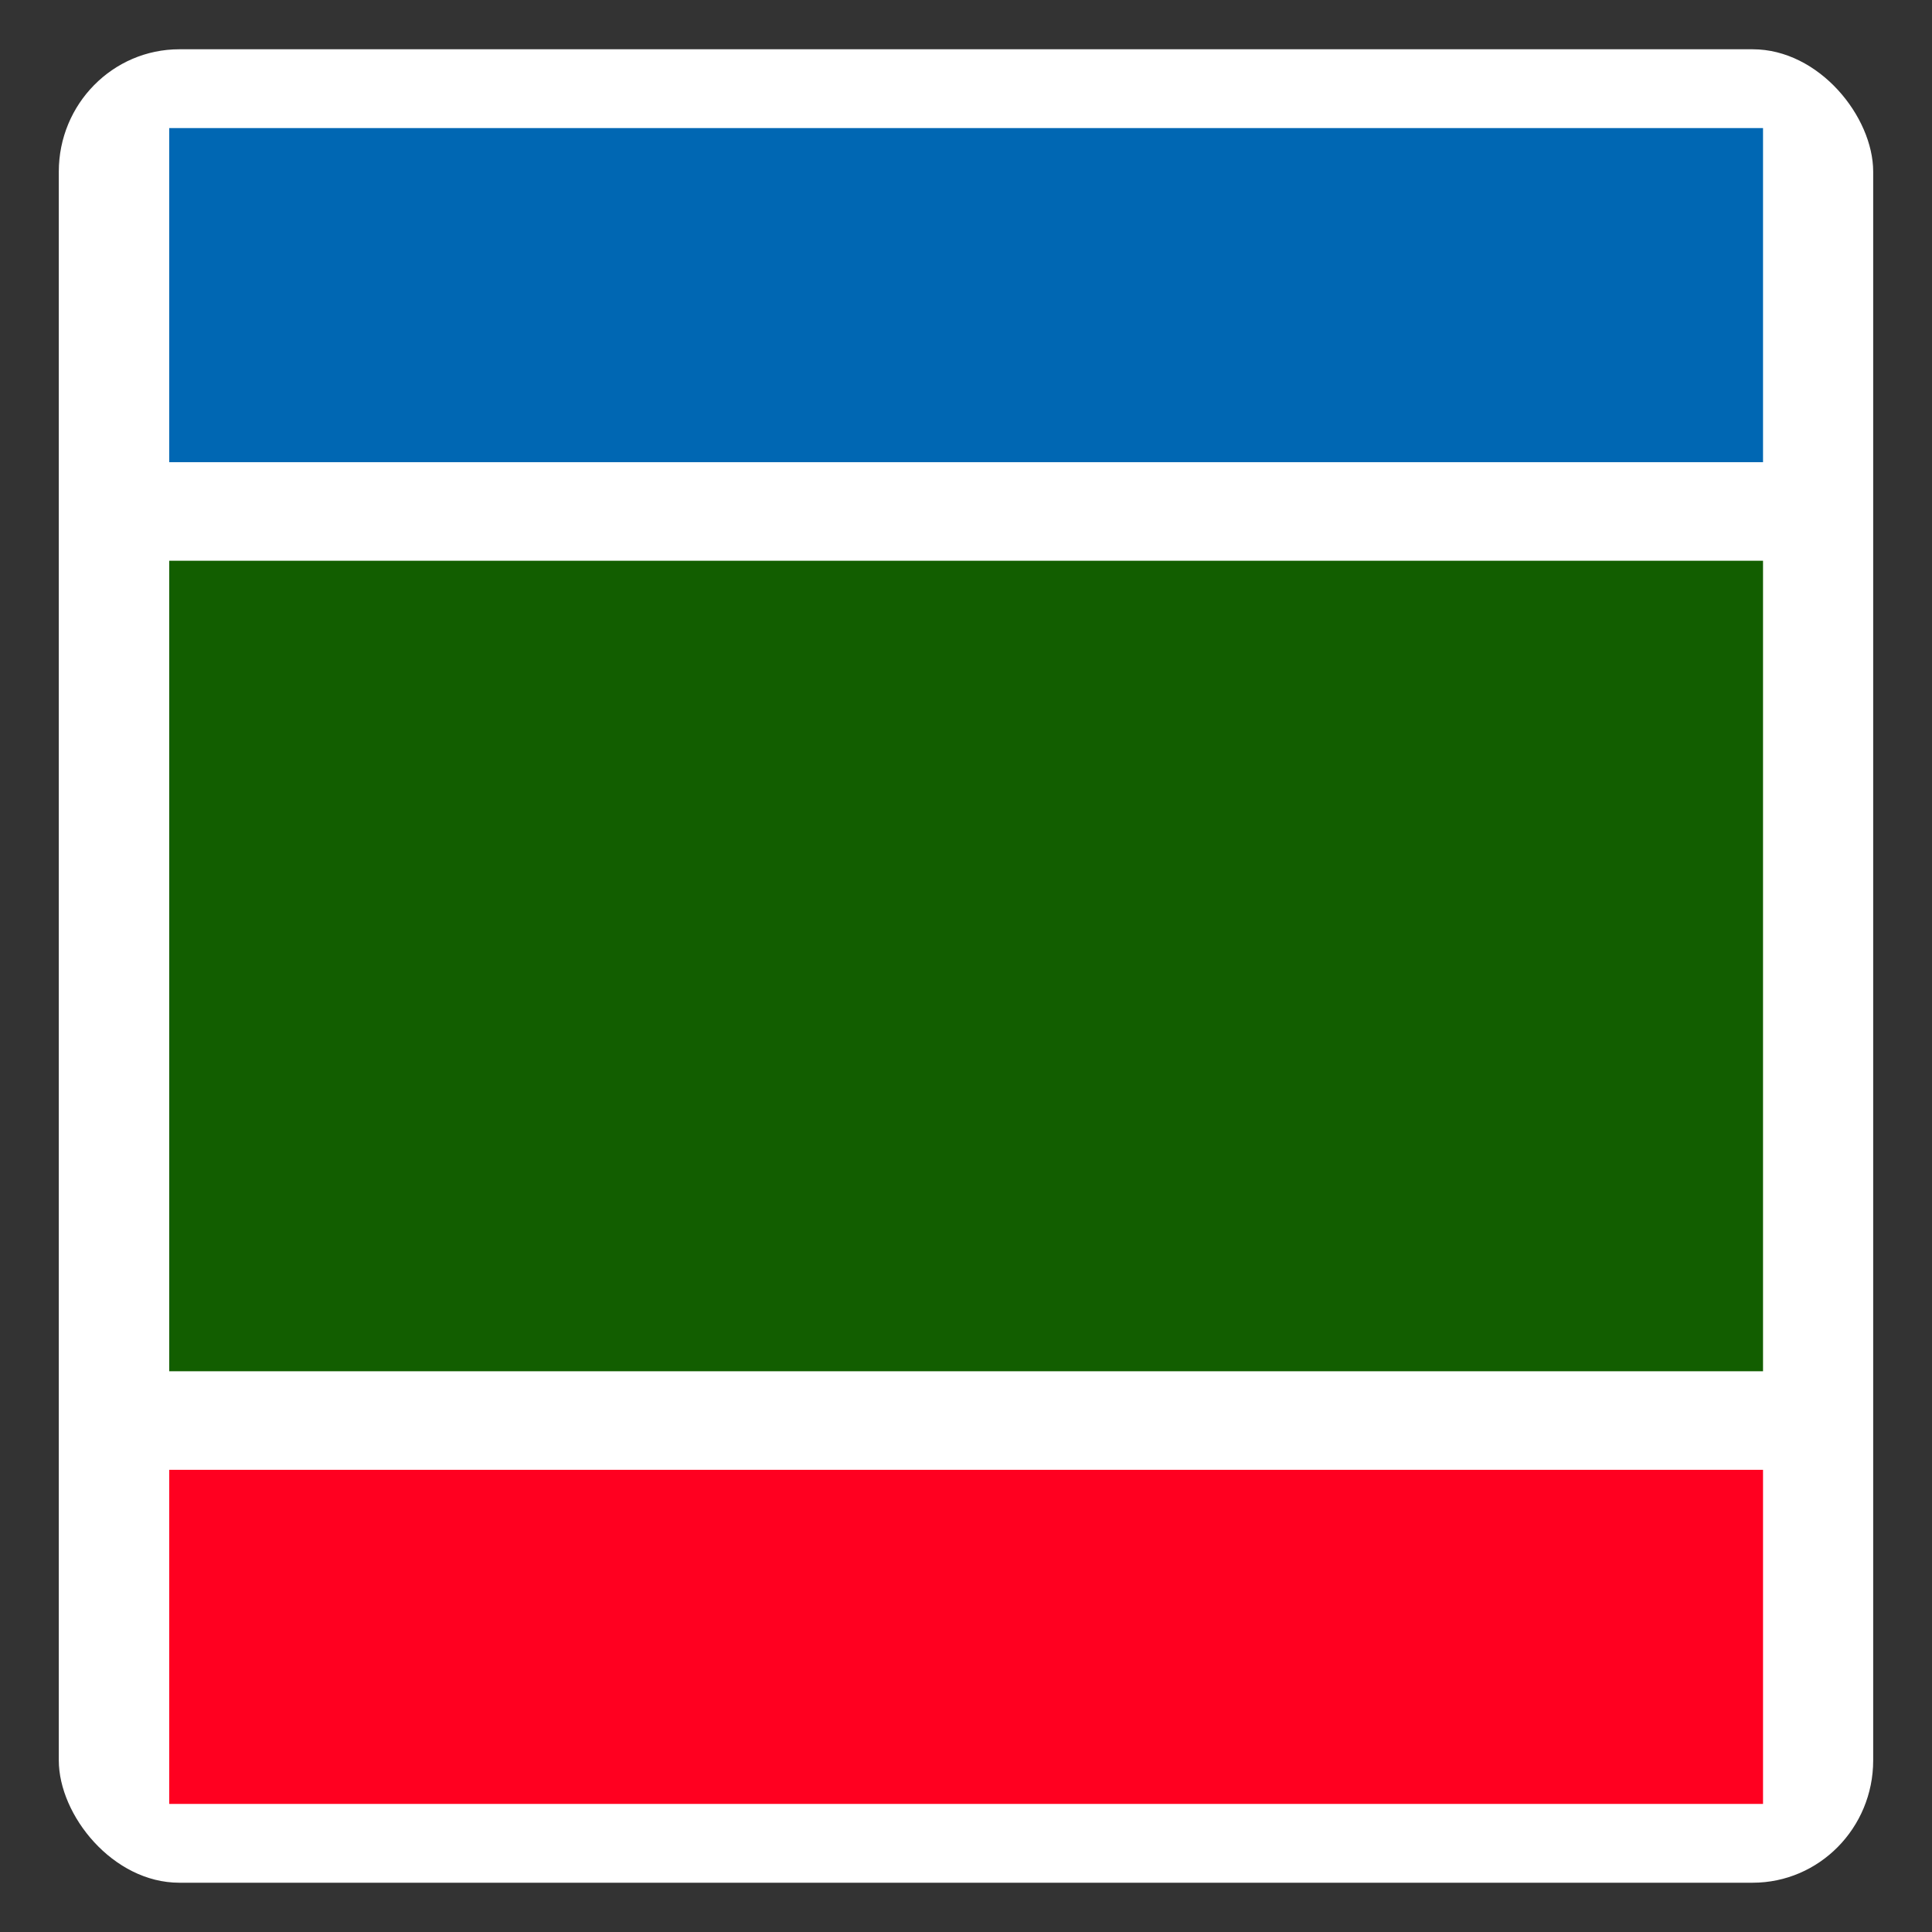 <?xml version="1.0" encoding="UTF-8" standalone="no"?>
<!-- Created with Inkscape (http://www.inkscape.org/) -->

<svg
   xmlns:dc="http://purl.org/dc/elements/1.1/"
   xmlns:cc="http://creativecommons.org/ns#"
   xmlns:rdf="http://www.w3.org/1999/02/22-rdf-syntax-ns#"
   xmlns:svg="http://www.w3.org/2000/svg"
   xmlns="http://www.w3.org/2000/svg"
   xmlns:sodipodi="http://sodipodi.sourceforge.net/DTD/sodipodi-0.dtd"
   xmlns:inkscape="http://www.inkscape.org/namespaces/inkscape"
   width="512"
   height="512"
   viewBox="0 0 135.467 135.467"
   version="1.1"
   id="svg8"
   inkscape:version="0.92.5 (2060ec1f9f, 2020-04-08)"
   sodipodi:docname="logosvg.svg"
   inkscape:export-filename="/home/awt/code/postcode-ex2/public/logo64.png"
   inkscape:export-xdpi="12"
   inkscape:export-ydpi="12">
  <rect x="0" y="0" width="135.467" height="135.467" fill="#333333" stroke="none"/>
  <defs
     id="defs2">
    <clipPath
       clipPathUnits="userSpaceOnUse"
       id="clipPath844">
      <rect
         style="opacity:0.522;fill:#000000;fill-opacity:1;stroke:none;stroke-width:5.086;stroke-linecap:round;stroke-linejoin:round;stroke-miterlimit:4;stroke-dasharray:none;stroke-opacity:0.203;paint-order:stroke fill markers"
         id="rect846"
         width="127.22"
         height="128.557"
         x="4.123"
         y="164.988"
         rx="8.452"
         ry="8.58" />
    </clipPath>
  </defs>
  <sodipodi:namedview
     id="base"
     pagecolor="#ffffff"
     bordercolor="#666666"
     borderopacity="1.0"
     inkscape:pageopacity="0.0"
     inkscape:pageshadow="2"
     inkscape:zoom="0.98994949"
     inkscape:cx="197.22619"
     inkscape:cy="202.81731"
     inkscape:document-units="mm"
     inkscape:current-layer="layer1"
     showgrid="false"
     units="px"
     inkscape:window-width="1866"
     inkscape:window-height="1016"
     inkscape:window-x="54"
     inkscape:window-y="27"
     inkscape:window-maximized="1" />
  <g
     inkscape:label="Layer 1"
     inkscape:groupmode="layer"
     id="layer1"
     transform="translate(0,-161.533)">
    <g
       id="g842"
       clip-path="url(#clipPath844)">
      <rect
         ry="8.58"
         rx="8.452"
         y="150.002"
         x="-19.778"
         height="164.905"
         width="192.434"
         id="rect835"
         style="opacity:1;fill:#ffffff;fill-opacity:1;stroke:none;stroke-width:4.741;stroke-linecap:round;stroke-linejoin:round;stroke-miterlimit:4;stroke-dasharray:none;stroke-opacity:0.203;paint-order:stroke fill markers" />
      <g
         transform="matrix(0.78,0,0,1,11.866,0.038)"
         id="g833">
        <rect
           style="opacity:1;fill:#0067b3;fill-opacity:1;stroke:none;stroke-width:2.535;stroke-linecap:round;stroke-linejoin:round;stroke-miterlimit:4;stroke-dasharray:none;stroke-opacity:0.203;paint-order:stroke fill markers"
           id="rect817"
           width="143.273"
           height="23.424"
           x="0"
           y="170.477" />
        <rect
           y="264.556"
           x="0"
           height="23.425"
           width="143.273"
           id="rect819"
           style="opacity:1;fill:#ff0020;fill-opacity:1;stroke:none;stroke-width:2.535;stroke-linecap:round;stroke-linejoin:round;stroke-miterlimit:4;stroke-dasharray:none;stroke-opacity:0.203;paint-order:stroke fill markers" />
        <rect
           style="opacity:1;fill:#125e00;fill-opacity:1;stroke:none;stroke-width:3.949;stroke-linecap:round;stroke-linejoin:round;stroke-miterlimit:4;stroke-dasharray:none;stroke-opacity:0.203;paint-order:stroke fill markers"
           id="rect821"
           width="143.273"
           height="56.833"
           x="0"
           y="200.812" />
      </g>
    </g>
  </g>
</svg>
